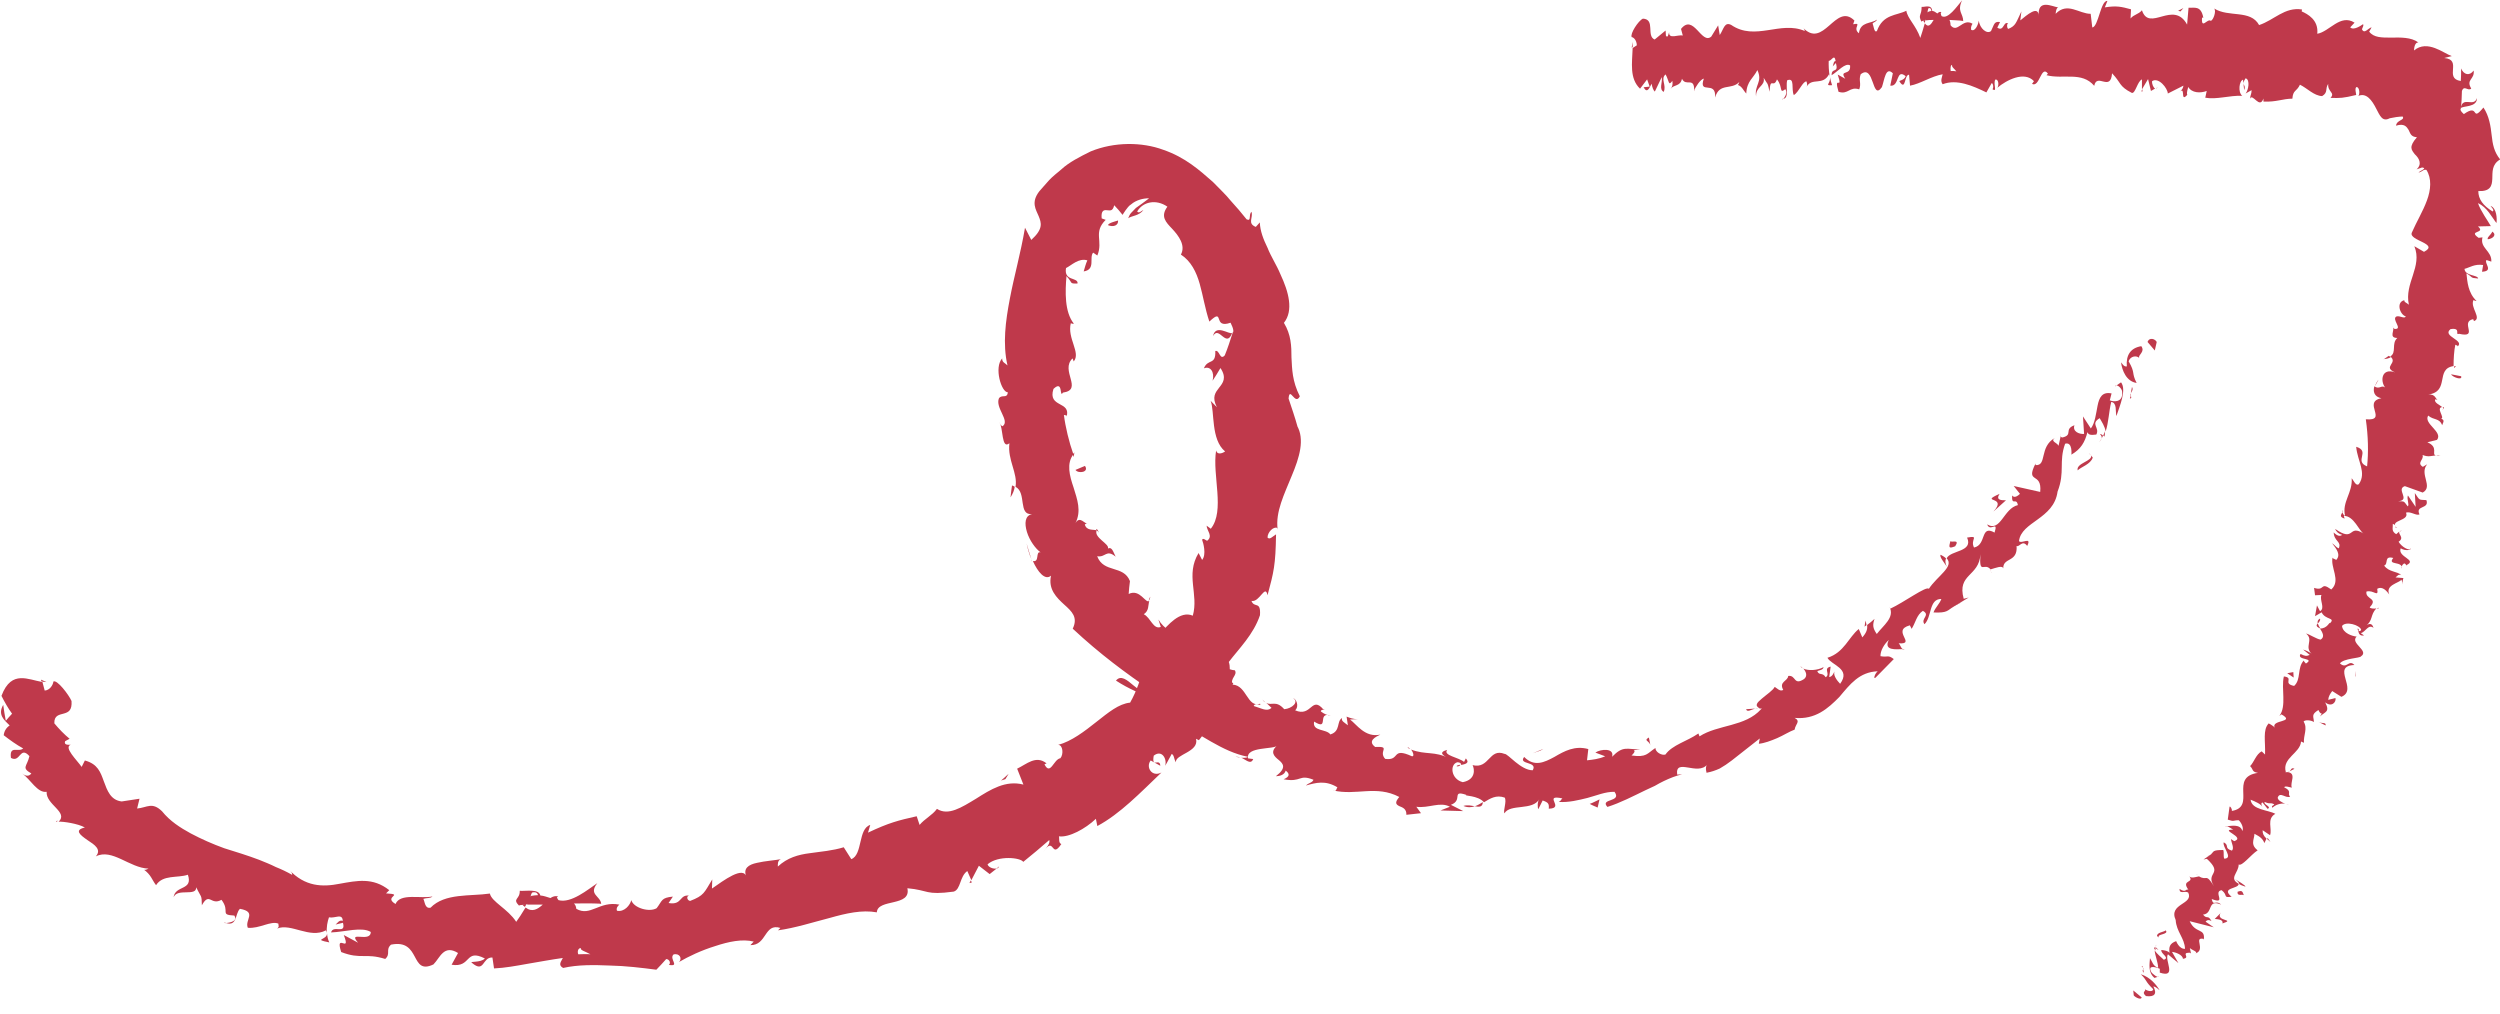 <?xml version="1.0" encoding="UTF-8"?>
<svg id="_圖層_2" data-name="圖層 2" xmlns="http://www.w3.org/2000/svg" viewBox="0 0 155.56 63.1">
  <defs>
    <style>
      .cls-1 {
        fill: #bf394b;
      }
    </style>
  </defs>
  <g id="_圖層_1-2" data-name="圖層 1">
    <g>
      <g>
        <path class="cls-1" d="m134.2,21.28c-.09-.19-.46-.32-.57,0l.45.53.12-.53Z"/>
        <path class="cls-1" d="m131.98,22.56c.07.49.32,1.17.97,1.27-.34-.66-.06-.6-.5-1.35.11-.32.48-.38.66-.21-.09-.19.39-.37.13-.73-.67.11-.96.56-.9,1.26-.19.03-.27-.16-.36-.25Z"/>
        <path class="cls-1" d="m109.21,44.09l.22-.02c-.07-.01-.14,0-.22.02Z"/>
        <path class="cls-1" d="m90.65,47.69c.14,0,.21-.05.22-.11-.14.03-.25.05-.22.11Z"/>
        <path class="cls-1" d="m87.58,46.52c.06.04.11.07.17.09-.06-.06-.12-.13-.17-.09Z"/>
        <path class="cls-1" d="m109.21,44.09l-.56.04c.06.21.31.03.56-.04Z"/>
        <path class="cls-1" d="m130.94,27.18c.04-.11.04-.22.03-.34-.03.09-.06.18-.1.26.03.02.05.05.08.07Z"/>
        <path class="cls-1" d="m116.02,38.99l.12-.09c-.01-.09-.03-.18-.06-.29l-.06.38Z"/>
        <path class="cls-1" d="m120.76,34.52c-.12.09.24.52.38.74-.11-.22-.11-.38-.05-.51-.07-.08-.18-.15-.33-.23Z"/>
        <path class="cls-1" d="m128.19,27.12l.04-.2c0,.05-.04.13-.04.2Z"/>
        <path class="cls-1" d="m112.18,41.59c-.05-.06-.11-.11-.16-.14.04.06.09.1.16.14Z"/>
        <path class="cls-1" d="m3.52,51.15s.04-.05.07-.08c-.07,0-.11.03-.07.08Z"/>
        <path class="cls-1" d="m2.55,42.29l.03.11c.11.02.21.04.31.04l-.34-.15Z"/>
        <path class="cls-1" d="m82.31,44.13s.01.01.02.02c.16,0,.08-.03-.02-.02Z"/>
        <path class="cls-1" d="m75.48,20.91c.38-.69.81.8,1.19-.19-.19.11-1.03-.58-1.19.19Z"/>
        <path class="cls-1" d="m130.77,27.29c-.05.08-.1.16-.16.23.09-.09.14-.17.16-.23Z"/>
        <path class="cls-1" d="m76.67,20.72h0s.03-.1.03-.1c-.02.04-.03.07-.04.1Z"/>
        <path class="cls-1" d="m71.58,37.13c-.06.08-.09.17-.11.26.04-.04.08-.11.11-.26Z"/>
        <path class="cls-1" d="m78.74,43.71l-.19-.18c.06.09.13.15.19.18Z"/>
        <path class="cls-1" d="m68.35,33.26c-.01-.14.04-.21-.11-.35-.02.03-.03.05-.04.08.1.03.17.09.15.27Z"/>
        <path class="cls-1" d="m66.85,28.15s-.06.08-.1.12c.02.05.04.11.06.17l.04-.28Z"/>
        <path class="cls-1" d="m20.49,58.64c-.09-.18-.12-.37-.14-.55,0,.41-.91.34.14.55Z"/>
        <path class="cls-1" d="m130.67,27.01c.1.11.13.19.1.28.03-.06.06-.12.09-.18-.06-.06-.12-.11-.19-.1Z"/>
        <path class="cls-1" d="m64.18,34.8c-.11-.32-.2-.65-.3-.98.06.28.15.64.3.98Z"/>
        <path class="cls-1" d="m62.17,53.91l-.17.14c.08-.02.15-.06.17-.14Z"/>
        <path class="cls-1" d="m62.89,30.93c.14-.22.22-.43.25-.64-.05-.03-.1-.07-.17-.08-.03.24-.07.48-.09.73Z"/>
        <path class="cls-1" d="m20.34,58.08h0s0,0,0,0Z"/>
        <path class="cls-1" d="m13.94,57.39c.85.35.66-.52.99-.84,1.08.2.28.69.49,1.18.71.07,1.43-.45,1.9-.26,0,.13.08.2-.08.31.86-.36,2.03.65,3.04.11.04.08.06.14.06.2-.04-.39.04-.76.13-1.01.39.08.83-.28.86.22-.23-.07-.3.11-.45.23l.46-.11c.2.76-.61.1-.74.6.86-.03,1.91-.37,2.47-.03,0,.7-1.48-.12-.79.67l-.89-.48c.48,1.22-.57-.21-.16,1.06,1.24.48,1.49.04,2.74.43.36-.32,0-.57.36-.89,1.89-.38,1.16,1.94,2.64,1.23.41-.41.64-1.26,1.53-.71l-.4.73c1.25.2.81-1.03,2.07-.39-.25.28-1,.16-.81.27.8.68.63-.36,1.28-.33l.1.68c.67-.03,1.38-.16,2.1-.29.72-.12,1.45-.26,2.18-.36-.08.2-.33.43.02.62.93-.21,1.92-.19,2.9-.15.99.02,1.98.14,2.9.26.21-.22.41-.43.61-.66.16-.02.33.22.17.36.72.12-.01-.37.29-.65.38-.1.56.26.34.47.58-.34,1.4-.73,2.25-.99.84-.28,1.7-.46,2.4-.28l-.21.22c1.04.02.85-1.39,1.87-1.07l-.15.15c1.08-.15,2.16-.5,3.21-.77,1.03-.29,2.01-.52,2.94-.35.04-.87,2.16-.33,1.9-1.5,1.35.12,1.1.45,2.88.21.45-.13.37-.95.85-1.28l.25.57.47-.9.67.52.44-.35c-.21.05-.53-.08-.57-.26.67-.57,2.06-.42,2.22-.15.54-.44,1.09-.89,1.62-1.36.07.24-.2.48-.37.74.7-1.06.47.49,1.12-.49-.19-.06-.11-.36-.15-.48.62.09,1.65-.47,2.3-1.09l.09.45c1.42-.76,2.68-2.08,3.99-3.33-.61.31-.99-.35-.67-.75l.6.33c-.04-.52-.56.2-.41-.63.51-.4.84.21.71.63.15-.24.27-.5.41-.74.17.1.12.31.26.52-.06-.5,1.46-.63,1.25-1.46l.18.09c1.15-1.42,1.41-2.25,2.14-3.54-.48-.31-.08-.74-.28-1.33.63-.83,1.54-1.71,1.94-2.91.06-.92-.35-.41-.53-.89.5.12.86-1.08,1-.35.39-1.45.5-1.87.53-3.79-.24.15-.39.35-.53.2,0-.34.37-.7.6-.6l.03.1c-.15-1.1.42-2.21.88-3.35.47-1.12.83-2.27.31-3.14l.05.1c-.16-.59-.37-1.18-.56-1.76.07-.81.4.47.7-.14-.48-.95-.48-1.69-.52-2.41,0-.71-.02-1.42-.47-2.16.61-.77.3-1.92-.22-3.03-.23-.56-.59-1.1-.8-1.64-.26-.53-.46-1.05-.48-1.58l-.25.28c-.55-.22-.14-.59-.27-.94-.2.2.02.61-.3.47-.31-.39-.64-.78-.99-1.16-.32-.4-.73-.77-1.1-1.16-.84-.74-1.73-1.54-3.1-2.01-1.32-.49-3.05-.5-4.51.1-.65.32-1.36.68-1.83,1.12-.25.21-.54.44-.75.66l-.61.69c-.55.7-.22,1.15-.05,1.56.17.42.3.79-.46,1.48-.13-.25-.26-.5-.39-.76-.27,1.59-.67,2.98-.94,4.4-.27,1.41-.46,2.82-.15,4.17-.15-.16-.34-.18-.33-.44-.52.56-.05,2.12.35,2.11-.04.42-.35.11-.55.37-.25.59.69,1.39.24,1.73-.07.06-.17-.15-.22-.25.26.35.12,1.74.63,1.32-.13,1.04.53,1.86.38,2.71.71.37.14,1.78,1.03,1.7-.45.09-.48.58-.32,1.11.16.53.54,1.05.85,1.27-.34-.09-.04.63-.48.54.31.69.76,1.23,1.13.91-.19.85.35,1.37.82,1.8.48.43.87.79.53,1.5,1.68,1.57,3.33,2.79,4.93,3.87-.32.33-.74-.01-1.15-.34-.4-.34-.79-.67-1.09-.3,1.64,1.07,2.94,1.11,4.27,2.32.31.36-.44.17-.66.2,1.69.78,2.96,1.9,4.6,2.22-.04.07-.24.07-.41.06.29.12.59.46.74.08l-.32-.04c-.16-.76,1.64-.54,1.81-.8-.47.4-.18.68.1.9.27.23.51.48-.18,1.01.23,0,.54-.08.61-.35.25.19.28.37-.13.54,1.14.21.93-.34,1.86.03-.07.19-.29.18-.47.36.62-.18,1.22-.34,1.96.11-.08.09-.04.29-.28.19,1.45.35,2.68-.35,4.13.41-.31.36-.2.47,0,.57.19.08.46.16.44.54l.91-.1-.29-.4c.76.11,1.48-.34,2.09,0l-.59.23,1.42.04-.77-.39c.78-.29,0-.94.96-.62-.2.07.73.02,1.1.46h0c.38-.23.75-.48,1.29-.29.14.24-.11.82-.02.98.36-.62,1.77-.14,2.18-.9-.14.17-.12.56-.07.64l.27-.54c.35.12.41.2.38.51,1.05-.02-.42-.91.85-.64-.09.05-.04.12-.23.22.63.04,1.22-.11,1.79-.25.57-.15,1.1-.39,1.68-.38.49.66-.94.4-.44.94.8-.25,1.6-.67,2.37-1.04l.58-.27c.19-.11.37-.21.56-.3.38-.18.75-.33,1.14-.42l-.31.02c-.14-1.07,1.28.1,1.87-.63-.16.14-.03.63-.02.51.27-.05.54-.14.8-.26.25-.14.5-.31.76-.51.5-.4,1.06-.84,1.73-1.36l-.06.33c.34-.03.74-.18,1.14-.35.39-.17.76-.41,1.09-.53.04-.34.4-.51,0-.73,1.29.12,2.08-.59,2.78-1.3.66-.78,1.24-1.56,2.39-1.6-.18.14-.29.51-.14.4l1.14-1.16c-.39-.29-.34-.09-.83-.18-.01-.34.23-.75.52-1.01-.35.69.48.58.87.57-.13-.07-.15-.27-.26-.36,1.15.08-.49-.8.7-1.12l.11.22c.24-.37.31-.87.7-1.12.5.27-.17.48.1.83.47-.45.26-1.58,1.05-1.57-.1.29-.39.55-.49.84.9.04.85-.13,1.27-.37l-.04.02c.33-.19.64-.39.96-.58l-.31.08c-.43-1.57.96-1.37,1.04-2.77-.09,1.34.24.47.63.94.31-.09.75-.27.79-.06-.02-.71.91-.35.83-1.4.17.1.36-.41.66,0,.31-.62-.36-.1-.51-.3.14-1.22,2.17-1.36,2.4-3.08.48-1.24.06-1.84.47-2.98.48-.14.39.68.39.68.6-.35.84-.78,1-1.4.07.2.26.18.55.15.24-.43-.4-.66.21-1.02.12.21.33.52.37.83.19-.57.2-1.24.35-1.84.37.05.25.58.32.88.22-.65.64-1.64.29-2.1l-.38.26c.1-.22.46.14.45.34.06.71-.59.6-.77.52l.11-.43c-.59-.12-.77.26-.87.76-.1.5-.16,1.09-.42,1.42l-.49-.75.07,1.09c-.28.03-.74-.14-.6-.54-.68.25-.06.6-.74.76-.09,0-.11-.04-.11-.1l-.14.62c-.08-.2-.53-.27-.23-.49-.99.56-.47,1.75-1.2,1.69v-.1c-.66,1.31.42.48.29,1.77l-1.65-.37.39.49c-.11.1-.34.3-.49.1-.03.7.27.09.36.6-.89.2-1.07,1.71-1.91,1.2.18.51.71-.3.46.51-.91-.51-.48.77-1.28.93-.26-.51.38-.76-.43-.62.4.91-1.03.78-1.27,1.29.49.52-.59,1.1-1.11,1.9-.13-.21-1.58.86-2.39,1.23l-.06-.11c.35.66-.39,1.16-.79,1.69-.25-.36-.27-.56-.14-.94-.15.13-.3.27-.46.38.03.27-.04.48-.3.77l-.22-.52c-.62.49-.91,1.47-1.95,1.79.24.46,1.49.67.79,1.62-.19-.2-.49-.57-.32-.83-.06.09-.14.39-.36.41l.09-.65c-.5.11.02.47-.31.66-.21-.33-.39-.08-.52-.37.06-.07.36-.05.39-.26-.37.21-.96.24-1.26.09.15.17.29.45.05.65-.67.44-.49-.26-.99-.19-.02.33-.6.35-.31.87-.2.12-.38-.1-.53-.19-.11.22-.51.48-.8.73-.29.25-.49.43-.12.62h.12s-.03.02-.05.04h0s0,0,0,0c-.98,1.1-2.69.95-3.83,1.69l-.07-.18c-.68.48-1.63.71-2.05,1.31-.23.08-.64-.16-.62-.41-.53.35-.54.6-1.49.47.51-.47-.28-.25.54-.38-.82.01-1.05-.26-1.75.46.16-.56-.71-.49-1.04-.26l.61.23c-.39.17-.76.21-1.13.25l.08-.7c-.84-.23-1.48.12-2.11.49-.63.34-1.25.64-1.88,0-.4.5.87.26.53.83-.75,0-1.54-1.04-1.75-1.02-.97-.38-.94.96-1.99.7.12.23.22.9-.61,1.06-.75-.19-.82-1.11-.34-1.24.18,0,.25.09.24.17.24-.05.56-.11.29-.41l-.11.22c-.34-.29-1.33-.4-1.05-.75-.56.15-.28.36.11.53-.88-.47-1.45-.2-2.36-.55.13.15.22.44.06.42-1.32-.6-.7.3-1.67.16-.45-.49.4-.79-.62-.74-.51-.38.05-.64.32-.77-.96.21-1.48-.65-1.89-.94l.48-.02c-.28,0-.49-.08-.69-.16l.08.54c-.22-.18-.43-.26-.36-.45-.36.19-.07.82-.73,1.02-.25-.36-1.14-.17-1.01-.8.98.61.13-.63,1.04-.38-.2,0-.4-.08-.62-.25-.01-.08.08-.11.17-.11-.76-.91-.73.49-1.77.04.27-.26.06-.73-.13-.75.39.22-.06.64-.55.68-.52-.59-.79-.19-1.12-.4l.33.32c-.29.25-.6.03-1.11-.12.09-.26.5.05.4-.14-.81.26-.83-1.15-1.71-1.19-.18-.4.32-.58.14-.89-.97-.08-.5-.9-1.43-1.11-.08.53.03.48-.76.46.46.21.93.41,1.4.59-.4.02-.78.02-1.19.02.37.27.96.31,1.15.52-.6.07-.5,0-.53.45-.12-.94-1.28-.38-1.58-1.23l.75-.91c-.47-1.05-1.83-.73-2.57-1.95l.15.46c-.47.19-.63-.58-1.06-.79.33-.22.26-.52.34-.83-.22.2-.58-.78-1.28-.43.02-.27.04-.53.08-.8-.4-1.02-1.64-.48-2.04-1.55.53.1.56-.46,1.15.03-.16-.32-.23-.63-.48-.51.12-.28-.9-.68-.7-1.13-.22-.07-.62.04-.74-.36.06-.07.18-.07.18-.07-.18.07-.48-.51-.76-.02.38-.76.11-1.47-.12-2.22-.25-.73-.45-1.49-.01-2.06-.27-.76-.5-1.72-.59-2.45.12.04.2-.01.16.13.32-1.02-1.19-.55-.81-1.75.63-.6.35.61.59.23,1.29-.18-.2-1.38.6-2.13l.07.19c.46-.54-.42-1.44-.18-2.38,0,0,.11.06.19.03-.59-.73-.54-2.01-.46-2.96.41.43.15.48.69.46.04-.41-.86-.12-.72-.96.35-.17.78-.64,1.33-.48-.1.21-.16.46-.23.69.77-.12.32-.86.59-1.17l.26.18c.38-.92-.28-1.42.52-2.22l-.25-.09c-.05-.49.14-.53.31-.51.19,0,.37.11.47-.31.18.19.36.39.52.6.04-.08.11-.16.19-.29.09-.12.2-.28.35-.37.29-.25.73-.38,1.11-.37-.28.22-.58.43-.82.6-.1.1-.2.21-.3.31-.09.09-.14.24-.18.33.21-.16.7-.15.95-.52-.14.07-.28.24-.39.1.33-.59,1.16-.8,1.88-.3-.45.61-.1.96.3,1.38.4.43.85,1.03.54,1.6.63.41.96,1.08,1.17,1.82.21.74.33,1.54.6,2.35.98-.93.17.48,1.32.07.2.4.2.57.13.63-.16.49-.3.94-.49,1.4-.31.35-.32-.36-.59-.27.04.91-.46.45-.71,1.08.41-.17.68.24.54.77.17-.26.34-.52.49-.79.41.61.15.93-.08,1.22-.23.3-.47.58-.14,1.22l-.39-.4c.26.66,0,2.41.9,3.15-.15.11-.49.24-.56-.06-.25,1.55.57,3.75-.33,4.87l-.26-.19c.01.31.42.65.03.94-.11-.05-.26-.2-.31-.06.07.18.28.92,0,1.25l-.22-.43c-.83,1.37.02,2.56-.36,3.9-.8-.35-1.58.63-1.99,1.07l-.1-.08c-.93,1.44-.95,2.9-1.81,4.42-.71.07-1.36.62-2.1,1.2-.73.58-1.55,1.21-2.38,1.43.3-.01.35.59.14.83-.42.06-.62,1.11-.99.38l.13-.06c-.66-.53-1.24.05-1.83.33l.39.99c-1.11-.29-2.05.31-2.95.88-.91.55-1.73,1.08-2.43.63-.29.4-.77.62-1.08,1l-.18-.54c-1.15.26-1.72.4-3.03,1.02l.14-.48c-.77.24-.46,1.86-1.18,2.13l-.47-.74c-.68.21-1.41.27-2.12.37-.71.09-1.39.28-1.98.83,0-.13-.03-.37.19-.46-.33.07-.98.11-1.49.23-.52.11-.89.34-.65.89-.18-.74-1.44.22-2.15.71l.02-.57c-.51.83-.5,1-1.38,1.34-.23-.04-.26-.41.05-.31-.76-.18-.48.6-1.39.44l.27-.4c-.74.07-.65.25-1.01.72-.44.27-1.43,0-1.58-.5-.07.31-.44.76-.89.66-.07-.18.08-.32.15-.38-1.25-.25-1.8.77-2.68.26-.02-.18-.08-.27-.15-.33.98-.02,1.77,0,1.7.03-.04-.51-.82-.58-.24-1.3-.59.4-1.64,1.28-2.42,1.06-.04-.05-.07-.1-.1-.17l.08-.06c-.18-.05-.33,0-.48.1-.24-.07-.4-.14-.63-.16-.09-.43-.89-.26-1.28-.29.02.56-.5.46-.03.94-.06-.04.08-.06.34-.08.06-.01.13-.02.17-.05,0,.01-.02.03-.03.05.26,0,.6,0,.98,0-.31.28-.65.5-1.07.18-.21.35-.45.72-.58.89-.52-.81-1.53-1.24-1.64-1.76-1.21.18-2.8-.04-3.69.88-.36.08-.35-.37-.45-.55.21-.07.44-.02.57-.15-.71.16-2.01-.23-2.3.47-.8-.47.6-.59-.59-.66l.2-.2c-1.02-.81-2.01-.59-3.08-.4-1.06.21-2.16.2-3.17-.89.14.14.21.21.21.34-.33-.19-.67-.35-1.02-.49-.34-.17-.69-.31-1.04-.45-.71-.27-1.44-.49-2.17-.72-.72-.26-1.42-.57-2.08-.92-.66-.36-1.3-.77-1.79-1.38-.62-.6-.92-.23-1.55-.17l.15-.61-1.11.17c-.69-.08-.9-.68-1.11-1.25-.21-.58-.38-1.08-1.18-1.3l-.2.4c-.29-.42-1.14-1.22-.68-1.38-.09,0-.45.05-.35-.22l.28-.15c-.34-.28-.65-.6-.95-.96-.02-.51.32-.53.59-.61.29-.08.52-.2.48-.78-.17-.39-.91-1.36-1.13-1.21-.02.21-.22.54-.54.56l-.14-.53c-.46-.08-.92-.26-1.36-.24-.43.02-.87.24-1.19,1.1.2.39.41.77.66,1.11-.13.14-.27.29-.39.44-.06-.33-.12-.66-.16-.99-.36.61.06.95.4,1.28-.21.14-.34.35-.37.61.4.31.79.59,1.21.82-.28.27-.87-.23-.76.59.59.33.55-.78,1.15-.11-.15.66-.52.71.12,1.08-.16.2-.36.17-.58-.01.53.38.96,1.24,1.53,1.15-.05.8,1.37,1.26.75,1.86.28-.02,1.21.12,1.63.36-.68.16-.31.46.17.79.43.28.89.58.51,1.01,1.01-.52,2.1.72,3.28.76-.09.04-.26.13-.32.04.49.34.53.66.79.99.42-.67,1.34-.43,1.98-.65.34,1-.79.64-.89,1.4.24-.59,1.42-.02,1.41-.62.31.67.34.42.35,1.12.48-.86.55.04,1.22-.34.57.74-.15.93.8.98.29.44-.58.47-.58.47Zm21.05,2.05h0c-.18.03-.33.05-.43.06.09-.01.21-.03.43-.06Zm1.75-.06c-.21-.02-.48-.01-.76,0-.07-.19,0-.39.17-.39-.09.13.32.23.59.39Zm-3.64-3.84c.26-.07.34.04.38.16-.12,0-.27.02-.45.05,0,.02-.02.05-.03.07.03-.11.06-.21.11-.28Z"/>
        <path class="cls-1" d="m32.62,56.26s-.06.03-.11.04c.05.05.1.1.15.13.03-.06.07-.12.1-.17-.05,0-.1,0-.14,0Z"/>
        <path class="cls-1" d="m109.47,44.07h-.04s.07.02.1.04c-.03-.01-.04-.03-.07-.04Z"/>
        <polygon class="cls-1" points="60.47 54.91 60.41 54.78 60.32 54.95 60.47 54.91"/>
        <path class="cls-1" d="m118.33,40.4s.1.04.19.03c-.03-.02-.1-.03-.19-.03Z"/>
        <path class="cls-1" d="m121.52,37.75l.55-.28c-.26.1-.42.2-.55.28Z"/>
        <path class="cls-1" d="m123.93,35.64c-.04-.1-.09-.16-.13-.21h0s.14.21.14.21Z"/>
        <path class="cls-1" d="m77.18,47.14s-.08-.03-.12-.04c-.32-.04-.12.01.12.04Z"/>
        <path class="cls-1" d="m92.27,49.91c-.16.1-.33.2-.5.26.27.05.48.06.5-.26Z"/>
        <path class="cls-1" d="m64.21,34.91s0,0,0,0l-.05-.1.04.11Z"/>
        <path class="cls-1" d="m91.06,50.15c.26.11.5.09.71.02-.22-.04-.48-.1-.71-.02Z"/>
        <path class="cls-1" d="m132.53,24.83l.1-.12s-.05-.04-.07-.06l-.03.18Z"/>
        <path class="cls-1" d="m132.56,24.65l.03-.18c-.04.07-.07.13-.03.18Z"/>
        <path class="cls-1" d="m132.66,24.08l-.07.38c.07-.11.16-.23.07-.38Z"/>
        <path class="cls-1" d="m129.97,28.19l.14.16s-.06-.1-.14-.16Z"/>
        <path class="cls-1" d="m129.28,29.27c.21-.22.8-.37.94-.8l-.11-.13c.13.34-.94.48-.83.92Z"/>
        <path class="cls-1" d="m124.04,31.83l.78-.7c-.28,0-.66,0-.4-.4-1.32.59.54.1-.38,1.1Z"/>
        <path class="cls-1" d="m121.66,33.99c.31-.47-.23-.21-.3-.32-.1.39-.12.49.3.32Z"/>
        <path class="cls-1" d="m102.7,46.4l-.1-.51c-.37.21.05.19.1.51Z"/>
        <path class="cls-1" d="m98.92,50.02c.17.1.32.15.49.23l.12-.51c-.2.09-.4.21-.61.28Z"/>
        <polygon class="cls-1" points="95.86 46.7 96.03 46.6 95.37 46.87 95.86 46.7"/>
        <path class="cls-1" d="m67.51,28.99l-.59.25c.17.25.87.15.59-.25Z"/>
        <path class="cls-1" d="m68.94,14.01c.34.14.66.02.63-.29-.22.07-.58.15-.63.29Z"/>
        <polygon class="cls-1" points="62.56 48.48 62.76 48.15 62.29 48.57 62.56 48.48"/>
      </g>
      <g>
        <path class="cls-1" d="m132.77,61.94c.12.14.48.3.49.12l-.52-.43.03.3Z"/>
        <path class="cls-1" d="m134.37,61.6c-.19-.32-.57-.79-1.16-.98.46.47.21.38.77.93-.01.18-.32.14-.52,0,.12.13-.25.15.07.43.55.07.7-.15.46-.6.16.02.28.15.38.23Z"/>
        <path class="cls-1" d="m142.47,47.99l-.11.06c.05,0,.09-.03.11-.06Z"/>
        <path class="cls-1" d="m146.7,39.11c-.01.08.04.13.09.15-.01-.08-.03-.15-.09-.15Z"/>
        <path class="cls-1" d="m147.99,37.81s-.05.05-.08.08c.07-.01.12-.04.08-.08Z"/>
        <path class="cls-1" d="m142.47,47.99l.3-.15c-.19-.11-.2.06-.3.15Z"/>
        <path class="cls-1" d="m134.03,58.94c0,.06.04.13.09.21,0-.05,0-.1,0-.15-.03-.02-.06-.04-.09-.06Z"/>
        <path class="cls-1" d="m141.1,52.14l-.03.07c.06.05.13.11.21.18l-.18-.25Z"/>
        <path class="cls-1" d="m139.71,55.17c.06-.06-.43-.33-.64-.47.19.14.26.24.27.32.09.05.21.1.37.15Z"/>
        <path class="cls-1" d="m136.38,59.38l.02.12s-.01-.08-.02-.12Z"/>
        <path class="cls-1" d="m142.25,50.04c.08.03.15.05.19.06-.06-.03-.13-.05-.19-.06Z"/>
        <path class="cls-1" d="m105.42,5.67s0-.07,0-.1c-.02.06-.02.1,0,.1Z"/>
        <path class="cls-1" d="m101.54,2.96l.05-.03c0-.11,0-.21,0-.32l-.06.35Z"/>
        <path class="cls-1" d="m149.77,35.18s0,0-.02,0c.03.1.04.05.02,0Z"/>
        <path class="cls-1" d="m154.13,6.1c-.2.61-.89-.16-1.02.64.14-.18,1.02-.03,1.02-.64Z"/>
        <path class="cls-1" d="m134.13,58.9s.03-.08.06-.12c-.05.05-.06.08-.06.12Z"/>
        <path class="cls-1" d="m153.11,6.74h0s-.01.08-.01.08c0-.03.01-.05.02-.08Z"/>
        <path class="cls-1" d="m151.85,28.36c-.1-.02-.18-.02-.26-.01.06.02.13.02.26.01Z"/>
        <path class="cls-1" d="m149.34,33.09l.11-.1c-.07.03-.1.06-.11.1Z"/>
        <path class="cls-1" d="m151.96,25.5c.06-.05.14-.05.1-.17-.03,0-.05,0-.07,0,.06.06.08.11-.03.16Z"/>
        <path class="cls-1" d="m152.82,22.78s-.08.01-.12.02c0,.03,0,.06,0,.1l.12-.11Z"/>
        <path class="cls-1" d="m114,5.3c-.06-.16-.1-.33-.13-.5.05.4-.37.54.13.5Z"/>
        <path class="cls-1" d="m134.31,59.09c-.12-.08-.17-.14-.17-.19,0,.03-.01.06-.02.1.07.05.14.09.19.09Z"/>
        <path class="cls-1" d="m147.78,24.03l.22-.4c-.09.1-.17.25-.22.4Z"/>
        <path class="cls-1" d="m134.25,5.44l-.1.06s.08,0,.1-.06Z"/>
        <path class="cls-1" d="m148.31,22.35c.21-.02.35-.06.45-.12-.04-.03-.06-.06-.12-.09l-.32.22Z"/>
        <path class="cls-1" d="m113.86,4.79h0s0,0,0,0Z"/>
        <path class="cls-1" d="m110.92,6.15c.43.01.19-.73.28-1.15.51-.21.24.54.42.92.32-.2.56-.88.79-.85.02.12.07.17.01.32.33-.59,1-.03,1.39-.77.03.07.04.13.05.18-.07-.37-.08-.75-.07-1.01.19-.01.35-.47.43.01-.12-.01-.13.18-.18.33l.2-.21c.18.69-.27.24-.27.76.39-.23.85-.8,1.15-.61.06.68-.7.23-.3.83l-.47-.26c.36,1.07-.28-.07.05,1.07.61.2.68-.35,1.29-.15.14-.38-.05-.56.09-.94.87-.68.68,1.71,1.32.8.16-.45.23-1.31.68-.86l-.16.77c.59.08.34-1.1.96-.59-.11.3-.47.25-.38.34.4.61.28-.44.59-.43l.06.68c.63-.11,1.33-.59,2.03-.71-.04.2-.16.41,0,.62.88-.34,1.88.1,2.72.51l.33-.58c.08,0,.14.27.05.38.33.23.02-.37.18-.6.19-.04.24.34.12.51.59-.49,1.68-1.05,2.28-.41l-.12.17c.48.25.56-1.2.99-.64l-.09.1c1.04.27,2.2-.25,2.97.66.17-.84,1.02.4,1.11-.78.58.6.41.8,1.23,1.22.22.06.35-.73.63-.84v.62s.38-.64.38-.64l.18.74.26-.15c-.1-.04-.21-.28-.19-.46.41-.27.97.45.98.77l.97-.49c-.03.25-.19.33-.32.48.53-.61.07.65.56.09-.06-.14.04-.37.06-.49.22.38.75.4,1.15.25l-.09.42c.7.13,1.5-.15,2.3-.12-.28-.21-.19-.94.05-1l.07.65c.16-.4-.24-.25.09-.74.3.09.17.75,0,.95l.37-.21c.01.2-.07.29-.1.54.16-.4.6.68.84-.02v.19c.8.04,1.2-.18,1.8-.18.04-.56.26-.42.47-.87.44.21.87.69,1.38.71.39-.23.17-.46.38-.76-.05.51.46.54.14.87.61.02.77.02,1.6-.18-.02-.22-.09-.34,0-.49.16-.04.25.29.16.52l-.05.04c.52-.25.88.28,1.12.75.26.49.4.9.91.6l-.06.03c.27-.06.54-.1.81-.11.16.24-.37.2-.41.57.52-.16.66.07.78.26.11.21.13.43.52.46-.53.61-.34.78-.13,1.06.25.23.48.6.11.94l.34-.12c.37.05-.16.21-.22.32.27-.07.28-.21.49-.17.34.54.28,1.24.03,1.91-.25.68-.65,1.33-.94,2-.2.5,1.75.68.76,1.19l-.6-.35c.52,1.28-.64,2.3-.34,3.64-.13-.11-.32-.17-.28-.28-.53.11-.29.9.09,1.01-.1.17-.35-.06-.58,0-.34.16.41.79-.09.78-.08,0-.13-.11-.15-.17.18.23-.29.72.29.73-.39.35-.02.9-.44,1.15.52.41-.51.65.3.99-.85-.3-.93.54-.62.94-.23-.18-.35.15-.67-.07-.09.31-.02.65.44.74-1.22.23.45,1.43-.97,1.31.15,1.07.17,2.03.08,2.93-.84-.33.23-.94-.68-1.22.08.9.66,1.61.17,2.32-.19.16-.33-.24-.45-.36.07.9-.62,1.48-.41,2.34-.08-.03-.14-.14-.18-.23-.02.15-.24.27.15.4l-.05-.17c.64-.01.96.97,1.25,1.11-1.01-.64-.53.58-1.79-.3.04.12.18.3.44.37-.13.1-.29.09-.53-.15.03.57.5.55.32.99-.19-.07-.22-.19-.42-.32.28.36.56.72.26,1.04-.1-.07-.27-.08-.22-.19-.18.66.54,1.46-.09,2.03-.72-.52-.36.13-1.07-.1l.06.46.4-.02c-.14.32.25.82-.09,1.01l-.19-.36-.12.67.41-.24c.22.48.89.32.52.68-.03-.12-.14.33-.62.33h0c.15.25.32.51.04.69-.25-.03-.74-.36-.91-.38.51.4-.16.83.38,1.29-.12-.13-.48-.28-.56-.29l.41.33c-.21.09-.29.08-.57-.06-.28.42.94.22.33.6-.02-.06-.1-.07-.13-.19-.43.46-.15,1.17-.6,1.58-.75-.15.02-.51-.64-.59-.18.77.19,1.84-.28,2.46l.13-.1c.93.53-.71.3-.41.85-.03-.12-.49-.35-.39-.28-.37.4-.19,1.08-.22,1.93l-.21-.2c-.35.18-.47.67-.72.92.21.2.09.36.49.42-1.83.26-.07,2.11-1.63,2.37.04-.1-.1-.33-.14-.26l-.11.8c.44.15.3.03.69.04.2.21.3.5.22.67-.12-.45-.67-.32-.96-.3.14.04.26.15.39.21-.91,0,.81.47.06.72l-.2-.13c.02.24.22.55.06.72-.52-.16-.13-.31-.51-.52-.11.29.63,1,.03,1.02-.07-.19,0-.36-.06-.54-.7,0-.57.1-.76.26h.02s-.49.33-.49.33l.21-.04c1.07.98-.12.82.44,1.7-.53-.85-.41-.3-.93-.61-.21.04-.47.14-.6,0,.32.44-.53.19-.06.83-.18-.08-.14.23-.55-.05-.01.36.34.09.54.23.36.75-1.25.66-.78,1.71.04.72.56,1.13.58,1.79-.37.02-.55-.48-.55-.48-.4.14-.47.37-.41.73-.12-.13-.28-.15-.51-.18-.07.23.55.48.15.61-.16-.15-.44-.38-.57-.58.03.33.21.74.22,1.08-.33-.1-.37-.4-.51-.6-.02.35-.14.88.28,1.23l.27-.09c-.03.12-.43-.17-.48-.3-.23-.45.36-.26.54-.18v.24c1.11.37.26-.81.51-1.14l.65.55-.4-.7c.23.02.67.19.68.43.5-.06-.13-.37.39-.38.08,0,.11.04.12.08l-.08-.37c.13.13.54.24.35.34.67-.23-.15-1.04.5-.91l.02.06c.1-.77-.51-.35-.88-1.16l1.5.38-.51-.35c.05-.06.16-.17.37-.03-.24-.44-.26-.08-.53-.41.66-.06.23-1,1.13-.62-.35-.33-.48.14-.59-.35.98.38.05-.47.62-.55.43.34.04.48.62.41-.72-.59.47-.48.44-.81-.64-.34,0-.68,0-1.2.2.14.75-.6,1.18-.88l.1.07c-.62-.4-.3-.74-.3-1.1.39.2.52.33.62.58l.13-.28c-.18-.17-.25-.31-.24-.52l.46.31c.15-.38-.23-1.02.33-1.33-.45-.25-1.47-.24-1.54-.88.26.1.7.29.73.46-.01-.06-.13-.25.01-.29l.32.4c.29-.13-.3-.28-.18-.43.36.17.32,0,.59.15.01.06-.22.08-.11.21.16-.16.48-.3.79-.25-.21-.08-.48-.23-.46-.39.15-.38.49.08.77-.05-.21-.21.16-.32-.37-.58.05-.11.31-.01.48.02-.15-.3.35-.93-.32-.97l-.06.03s0-.03,0-.04h0s0,0,0,0c-.24-.87.9-1.16.95-1.89l.18.08c-.04-.47.25-.89-.02-1.32.05-.11.45-.11.64.03-.01-.35-.19-.46.28-.75.19.43.32.02.1.4.32-.3.64-.27.32-.88.41.34.71-.03.64-.27l-.45.12c.02-.23.13-.39.25-.55l.57.36c1.08-.45-.68-1.92.81-1.98-.35-.38-.47.29-.9-.1.23-.32,1.26-.32,1.31-.44.54-.35-.71-.82-.27-1.23-.25-.02-.86-.2-.91-.66.23-.32,1.1-.06,1.19.23-.02.09-.1.11-.18.07.03.15.07.34.36.29l-.2-.14c.3-.08.47-.59.79-.33-.1-.35-.32-.26-.51-.11.5-.33.29-.71.69-1.1-.15.03-.44,0-.41-.08.55-.58-.3-.47-.21-.97.44-.13.77.41.67-.17.34-.2.61.17.75.35-.26-.59.59-.7.76-.92l.09.3c-.05-.18,0-.29.03-.4l-.49-.04c.13-.1.17-.22.36-.14-.24-.25-.78-.18-1.07-.6.29-.09-.04-.63.57-.47-.41.49.62.16.53.67-.04-.12,0-.23.14-.33.07,0,.11.06.14.11.73-.34-.57-.5-.35-1.05.31.19.68.1.64-.01-.09.22-.6-.1-.77-.4.39-.26-.05-.46.05-.64l-.2.17c-.31-.19-.2-.36-.21-.64.27.07.1.29.24.24-.49-.49.83-.41.58-.94.29-.1.63.21.84.11-.28-.59.63-.31.43-.89-.5-.03-.4.03-.72-.44l.05.86-.48-.71c-.09.22.11.58-.01.68-.28-.36-.18-.3-.59-.32.79-.07-.17-.75.41-.94l1.11.4c.68-.37-.24-1.16.28-1.76l-.27.16c-.41-.25.09-.45-.02-.74.37.15.55.05.82.03-.28-.08.2-.51-.52-.82l.6-.15c.39-.5-.86-1-.55-1.51.35.3.7.14.87.6.06-.18.19-.32-.07-.41.27-.03-.34-.67.07-.72-.14-.13-.53-.28-.43-.48.08,0,.19.06.19.06-.19-.06-.15-.4-.62-.36,1.36-.19.41-1.6,1.57-1.77,0-.44.03-.96.11-1.33.11.06.19.06.13.12.5-.4-.99-.64-.43-1.09.7-.11.24.4.53.29,1.27.29.03-.74.88-.91l.05.12c.51-.17-.26-.86-.03-1.31,0,0,.1.06.19.06-.54-.52-.57-1.2-.63-1.72.45.27.2.28.73.32-.02-.23-.82-.15-.85-.6.3-.07.62-.32,1.16-.24l-.07.42c.75-.04.11-.54.28-.73l.3.1c.04-.68-.73-.84-.55-1.51l-.24.03c-.71-.49.48-.25-.04-.71l.8-.02c-.16-.29-.66-.98-.8-1.43.58.27.84.85,1.15,1.24.04-.26.02-.92-.37-1.07.07.11.26.26.13.35-.6-.37-.89-.77-.89-1.27.76.03.85-.33.87-.75.02-.43-.05-.9.49-1.22-.38-.46-.47-.95-.53-1.51-.06-.55-.15-1.18-.51-1.72-.8.97-.22-.3-1.22.41-.2-.18-.24-.27-.19-.34.05-.36.06-.72.07-1.1.14-.39.38.04.58-.15-.35-.58.23-.56.15-1.12-.26.36-.62.26-.78-.13,0,.27,0,.52-.02.78-1.08-.16.13-1.33-1.03-1.43l.47-.12c-.5-.16-1.51-1.05-2.35-.35,0-.16.05-.51.27-.5-.45-.33-1.11-.31-1.69-.3-.58,0-1.08.01-1.37-.37l.15-.27c-.21.04-.45.45-.6.12.04-.12.14-.28.06-.31-.12.08-.59.41-.79.19l.27-.29c-.89-.57-1.57.57-2.32.69.09-.87-.61-1.23-.97-1.39l.02-.12c-1.08-.17-1.73.66-2.67.97-.53-.98-1.9-.46-2.79-1.03.13.16-.04.69-.21.77-.21-.19-.61.59-.55-.21l.08.02c-.14-.8-.58-.6-.92-.63l-.09,1.05c-.85-1.56-2.35.5-2.81-.89-.22.26-.49.25-.71.51l.03-.57c-.59-.16-.89-.24-1.63-.12l.16-.4c-.42-.05-.56,1.62-.94,1.65l-.1-.85c-.73,0-1.45-.76-2.18,0,.01-.12.04-.37.16-.4-.34-.03-1.32-.59-1.21.57,0-.76-.75-.08-1.15.24l.07-.56c-.34.71-.35.9-.82,1.09-.11-.07-.09-.45.05-.3-.36-.3-.29.52-.73.22l.17-.35c-.38-.05-.35.14-.56.56-.24.22-.71-.15-.76-.65-.05.31-.26.72-.48.57-.03-.19.05-.31.09-.37-.62-.39-.94.64-1.37.09,0-.18-.04-.28-.07-.33.5.02.9.05.86.09,0-.51-.4-.61-.07-1.31-.33.39-.89,1.22-1.28.98-.02-.05-.04-.1-.05-.18l.04-.06c-.09-.05-.17,0-.25.08-.12-.08-.2-.15-.32-.16-.04-.43-.46-.23-.66-.25.01.56-.25.47,0,.94-.03-.04.04-.07.17-.09.03-.02.07-.02.09-.06v.05c.12-.02.29-.03.49-.03-.16.28-.33.52-.55.21-.1.36-.22.73-.28.91-.27-.78-.8-1.21-.87-1.69-.61.31-1.45.2-1.83,1.26-.17.14-.2-.3-.27-.47.1-.11.22-.09.27-.24-.35.27-1.03.11-1.12.85-.44-.33.25-.68-.36-.56l.08-.23c-1.19-1.18-1.92,1.89-3.25.39.09.09.14.14.16.26-1.51-.66-3.08.65-4.58-.38-.42-.21-.46.26-.71.63l-.1-.6-.43.7c-.61.52-1.1-1.46-1.88-.48l.11.41c-.28-.07-.89.26-.85-.21-.03.07-.08.42-.2.22l-.02-.32-.68.56c-.54-.22.06-1.26-.73-1.3-.29.13-.81.94-.7,1.15.12.01.31.19.32.51l-.26.17c-.03.93-.21,1.89.46,2.53l.44-.58.16.45-.38.04c.23.42.36.04.5-.22.04.24.11.41.2.49l.43-.9c.06.36-.19.73.12.92.2-.42-.22-.81.12-1.09.23.42.17.76.42.4.04.24-.01.39-.11.5.22-.29.6-.13.71-.63.24.52.77-.15.76.73.07-.21.39-.7.6-.74-.36,1.06.78.05.7,1.18.27-.95,1.01-.44,1.51-.97-.03.08-.08.23-.12.18.28.07.37.36.55.54.03-.78.46-.97.69-1.46.35.75-.2.92-.08,1.65-.03-.64.59-.64.47-1.17.27.47.23.22.37.87.04-.98.24-.17.46-.77.39.48.11.92.52.61.2.3-.17.65-.17.65Zm9.98-1.71h0c-.09.02-.16.03-.21.04.04,0,.1-.02.21-.04Zm.84,0c-.1-.02-.23-.03-.36-.02-.03-.19,0-.39.09-.38-.05.13.15.24.27.41Zm-1.76-3.91c.13-.08.18.03.2.15-.06,0-.14.03-.23.07,0,.02-.01.05-.02.07.01-.11.03-.21.05-.28Z"/>
        <path class="cls-1" d="m119.74,1.26s-.03.04-.06.04c.03.05.05.09.08.13.02-.06.03-.12.05-.18h-.07Z"/>
        <path class="cls-1" d="m142.34,48.06h.02s-.05,0-.09-.01c.03,0,.05,0,.07.01Z"/>
        <polygon class="cls-1" points="133.31 5.7 133.31 5.55 133.24 5.68 133.31 5.7"/>
        <path class="cls-1" d="m138.61,51.42s-.1-.02-.16,0c.03.01.09.01.16,0Z"/>
        <path class="cls-1" d="m137.61,53.15l-.3.16c.16-.06.24-.11.3-.16Z"/>
        <path class="cls-1" d="m136.67,54.39c.08.06.14.1.2.14h0s-.21-.14-.21-.14Z"/>
        <path class="cls-1" d="m145.77,31.89s0-.04,0-.06c-.06-.17-.05-.06,0,.06Z"/>
        <path class="cls-1" d="m144.38,39.11c-.07-.11-.13-.22-.16-.32-.09.1-.14.19.16.32Z"/>
        <polygon class="cls-1" points="147.75 24.07 147.76 24.07 147.78 24.03 147.75 24.07"/>
        <path class="cls-1" d="m144.36,38.49c-.15.08-.17.19-.14.31.07-.08.18-.18.14-.31Z"/>
        <path class="cls-1" d="m133.32,60.1l-.06.05s.06.04.07.05l-.02-.1Z"/>
        <path class="cls-1" d="m133.34,60.21l.02.1s.03-.06-.02-.1Z"/>
        <path class="cls-1" d="m133.4,60.53l-.04-.22c-.03.05-.08.11.04.22Z"/>
        <path class="cls-1" d="m134.52,58.46l-.17-.12s.09.07.17.12Z"/>
        <path class="cls-1" d="m134.76,57.89c-.11.11-.56.12-.54.36l.13.09c-.22-.23.64-.17.41-.45Z"/>
        <path class="cls-1" d="m138.2,56.79l-.39.39c.23.02.55.05.48.28.88-.28-.49-.11-.1-.67Z"/>
        <path class="cls-1" d="m139.23,55.49c-.04.3.28.14.39.21-.09-.25-.12-.31-.39-.21Z"/>
        <path class="cls-1" d="m144.25,44.91l.46.23c.02-.23-.18-.08-.46-.23Z"/>
        <polygon class="cls-1" points="142.7 41.82 142.32 41.89 142.72 42.16 142.7 41.82"/>
        <polygon class="cls-1" points="146.57 42.03 146.6 42.14 146.57 41.74 146.57 42.03"/>
        <path class="cls-1" d="m153.14,23.41l-.62-.12c.06.17.73.41.62.12Z"/>
        <path class="cls-1" d="m154.8,14.89c.33-.04.57-.28.28-.48-.07.2-.35.36-.28.48Z"/>
        <polygon class="cls-1" points="135.68 .71 135.86 .5 135.53 .67 135.68 .71"/>
      </g>
    </g>
  </g>
</svg>